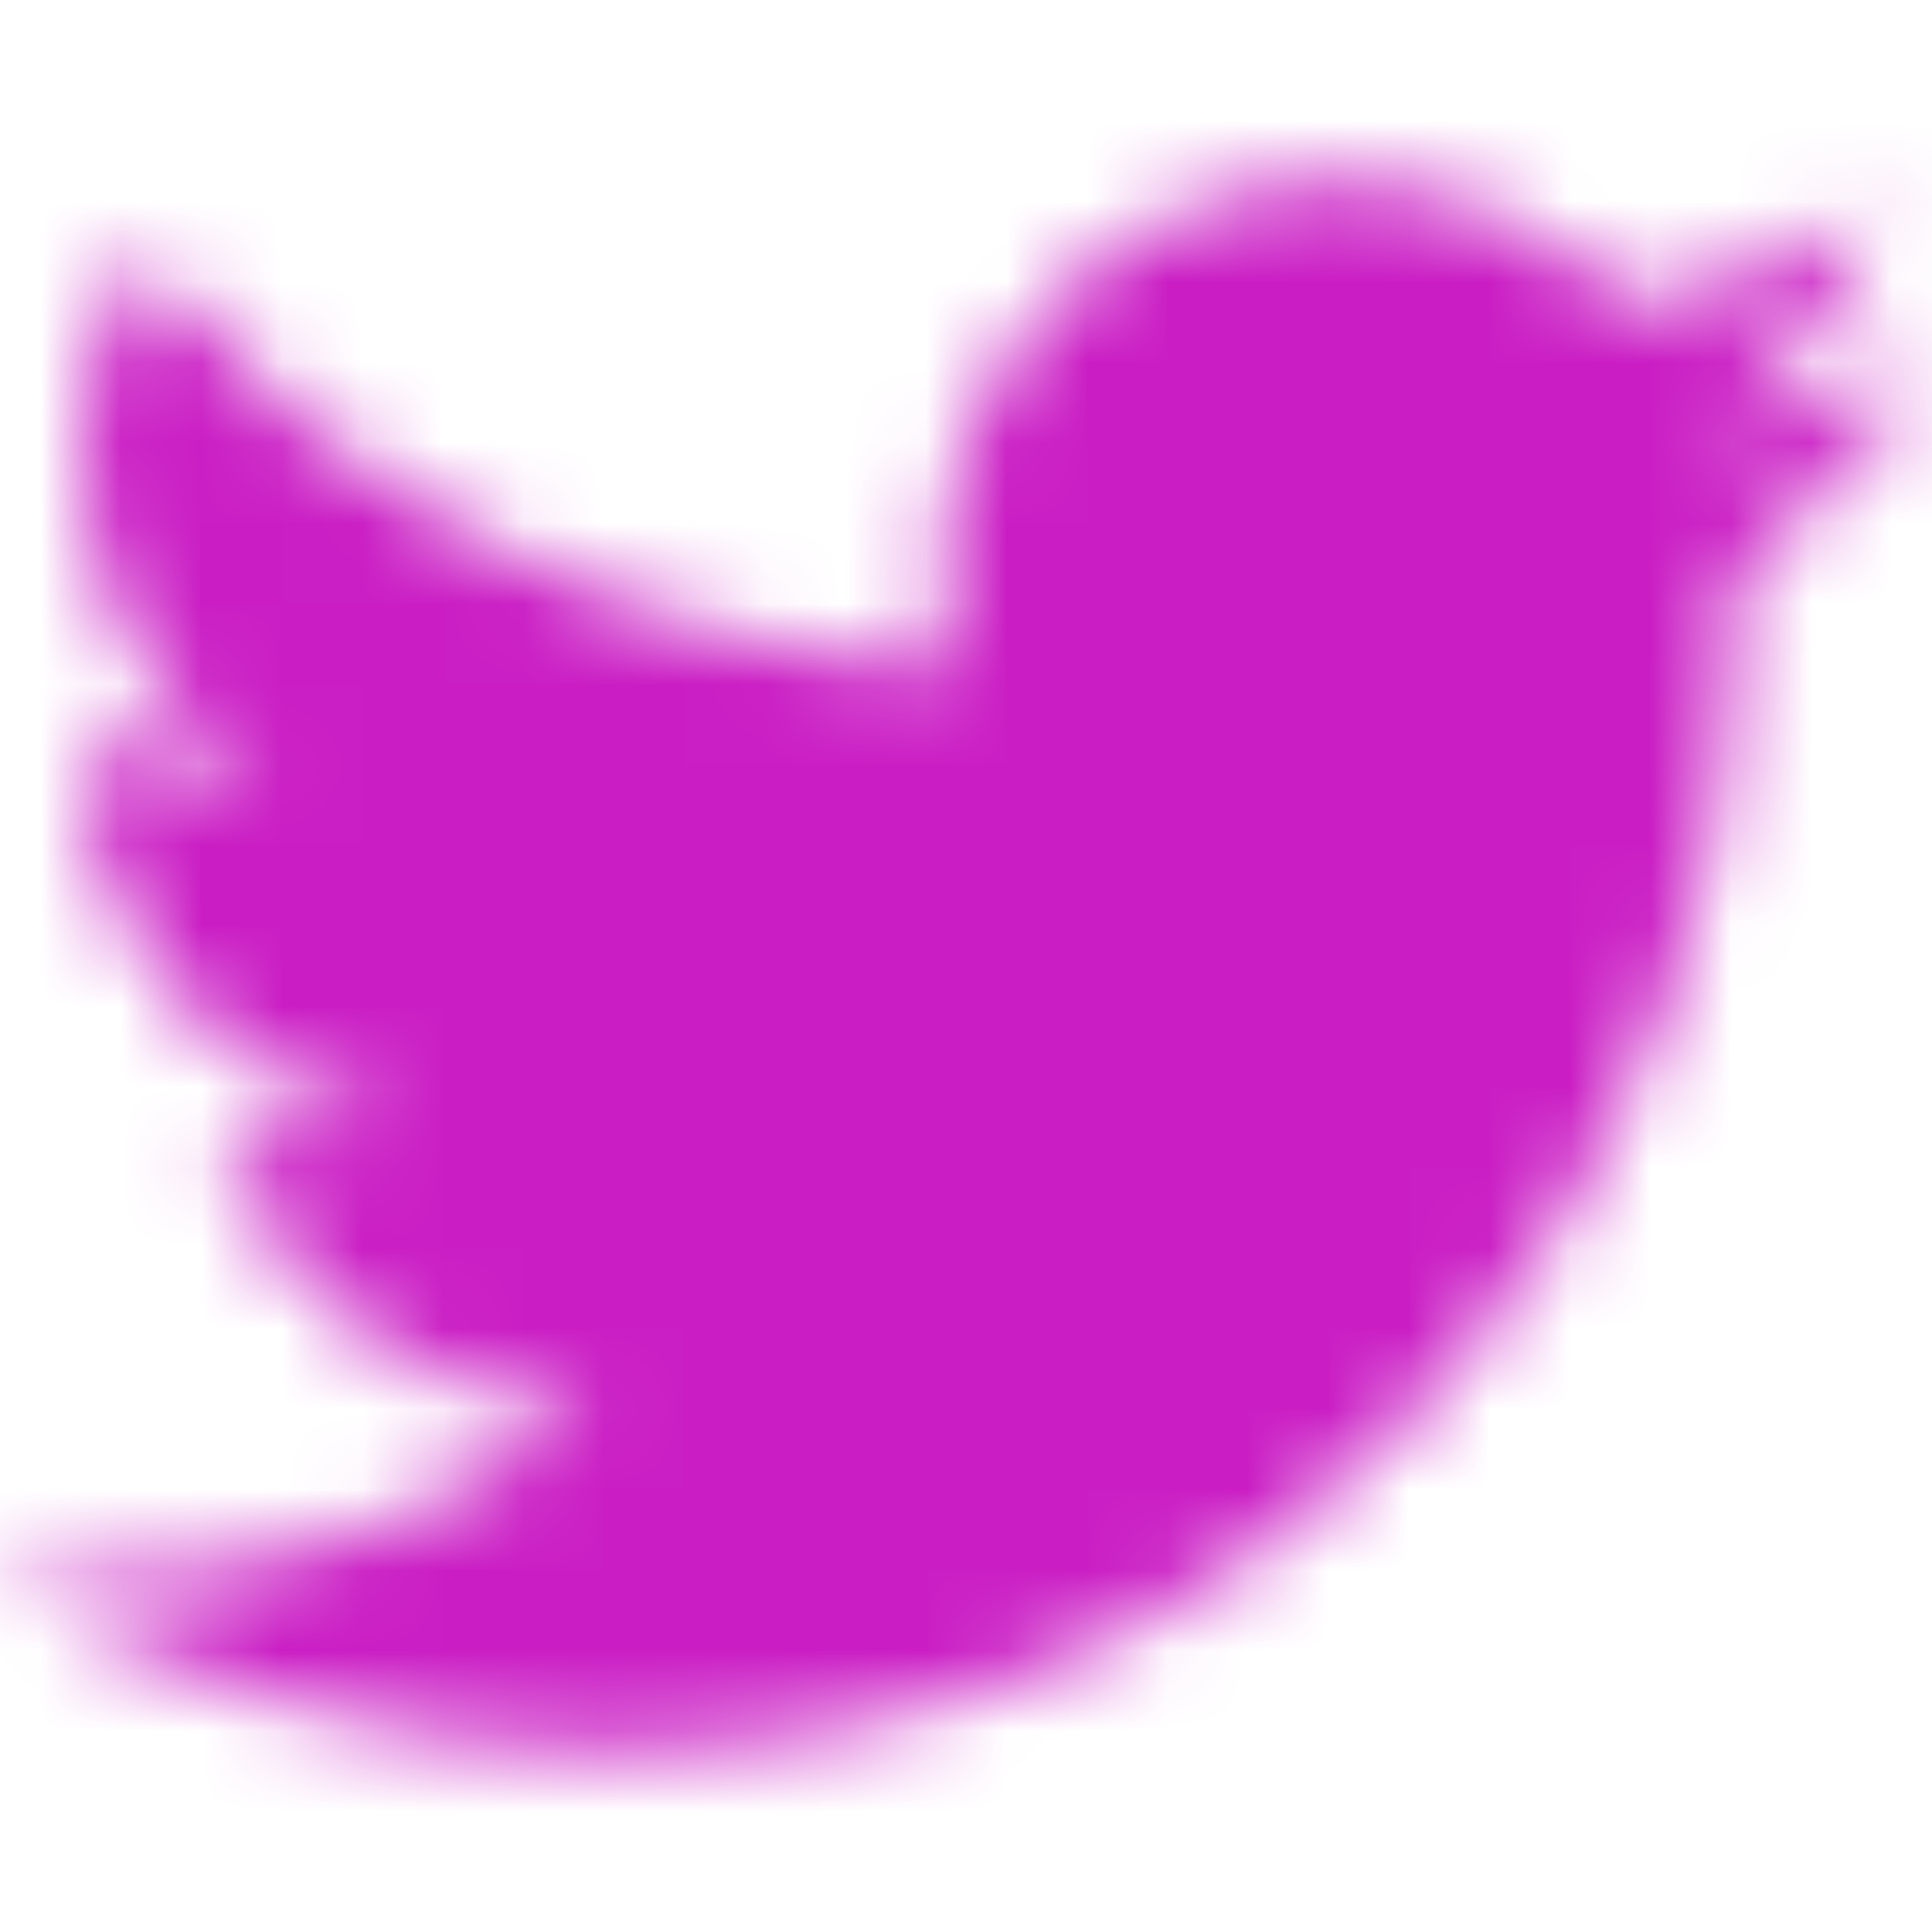 <?xml version="1.0" encoding="UTF-8"?>
<svg width="24px" height="24px" viewBox="0 0 24 24" version="1.1" xmlns="http://www.w3.org/2000/svg" xmlns:xlink="http://www.w3.org/1999/xlink">
    <!-- Generator: Sketch 51.3 (57544) - http://www.bohemiancoding.com/sketch -->
    <title>Brands/twitter</title>
    <desc>Created with Sketch.</desc>
    <defs>
        <path d="M21.533,7.112 C21.548,7.325 21.548,7.538 21.548,7.751 C21.548,14.254 16.599,21.746 7.553,21.746 C4.766,21.746 2.178,20.939 0,19.538 C0.396,19.584 0.777,19.599 1.188,19.599 C3.487,19.599 5.604,18.822 7.294,17.497 C5.132,17.452 3.32,16.036 2.695,14.086 C3,14.132 3.305,14.162 3.624,14.162 C4.066,14.162 4.508,14.101 4.919,13.995 C2.665,13.538 0.975,11.558 0.975,9.168 L0.975,9.107 C1.629,9.472 2.391,9.701 3.198,9.731 C1.873,8.848 1.005,7.34 1.005,5.635 C1.005,4.721 1.249,3.883 1.675,3.152 C4.096,6.137 7.736,8.086 11.817,8.3 C11.741,7.934 11.695,7.553 11.695,7.173 C11.695,4.462 13.888,2.254 16.614,2.254 C18.03,2.254 19.31,2.848 20.208,3.807 C21.32,3.594 22.386,3.183 23.33,2.619 C22.964,3.761 22.188,4.721 21.167,5.33 C22.157,5.223 23.117,4.949 24,4.569 C23.33,5.543 22.492,6.411 21.533,7.112 Z" id="path-1"></path>
    </defs>
    <g id="Brands/twitter" stroke="none" stroke-width="1" fill="none" fill-rule="evenodd">
        <mask id="mask-2" fill="white">
            <use xlink:href="#path-1"></use>
        </mask>
        <g id="Mask"></g>
        <g id="Color/Black" mask="url(#mask-2)" fill="#CA1EC4">
            <rect id="Black" x="0" y="0" width="24" height="24"></rect>
        </g>
    </g>
</svg>